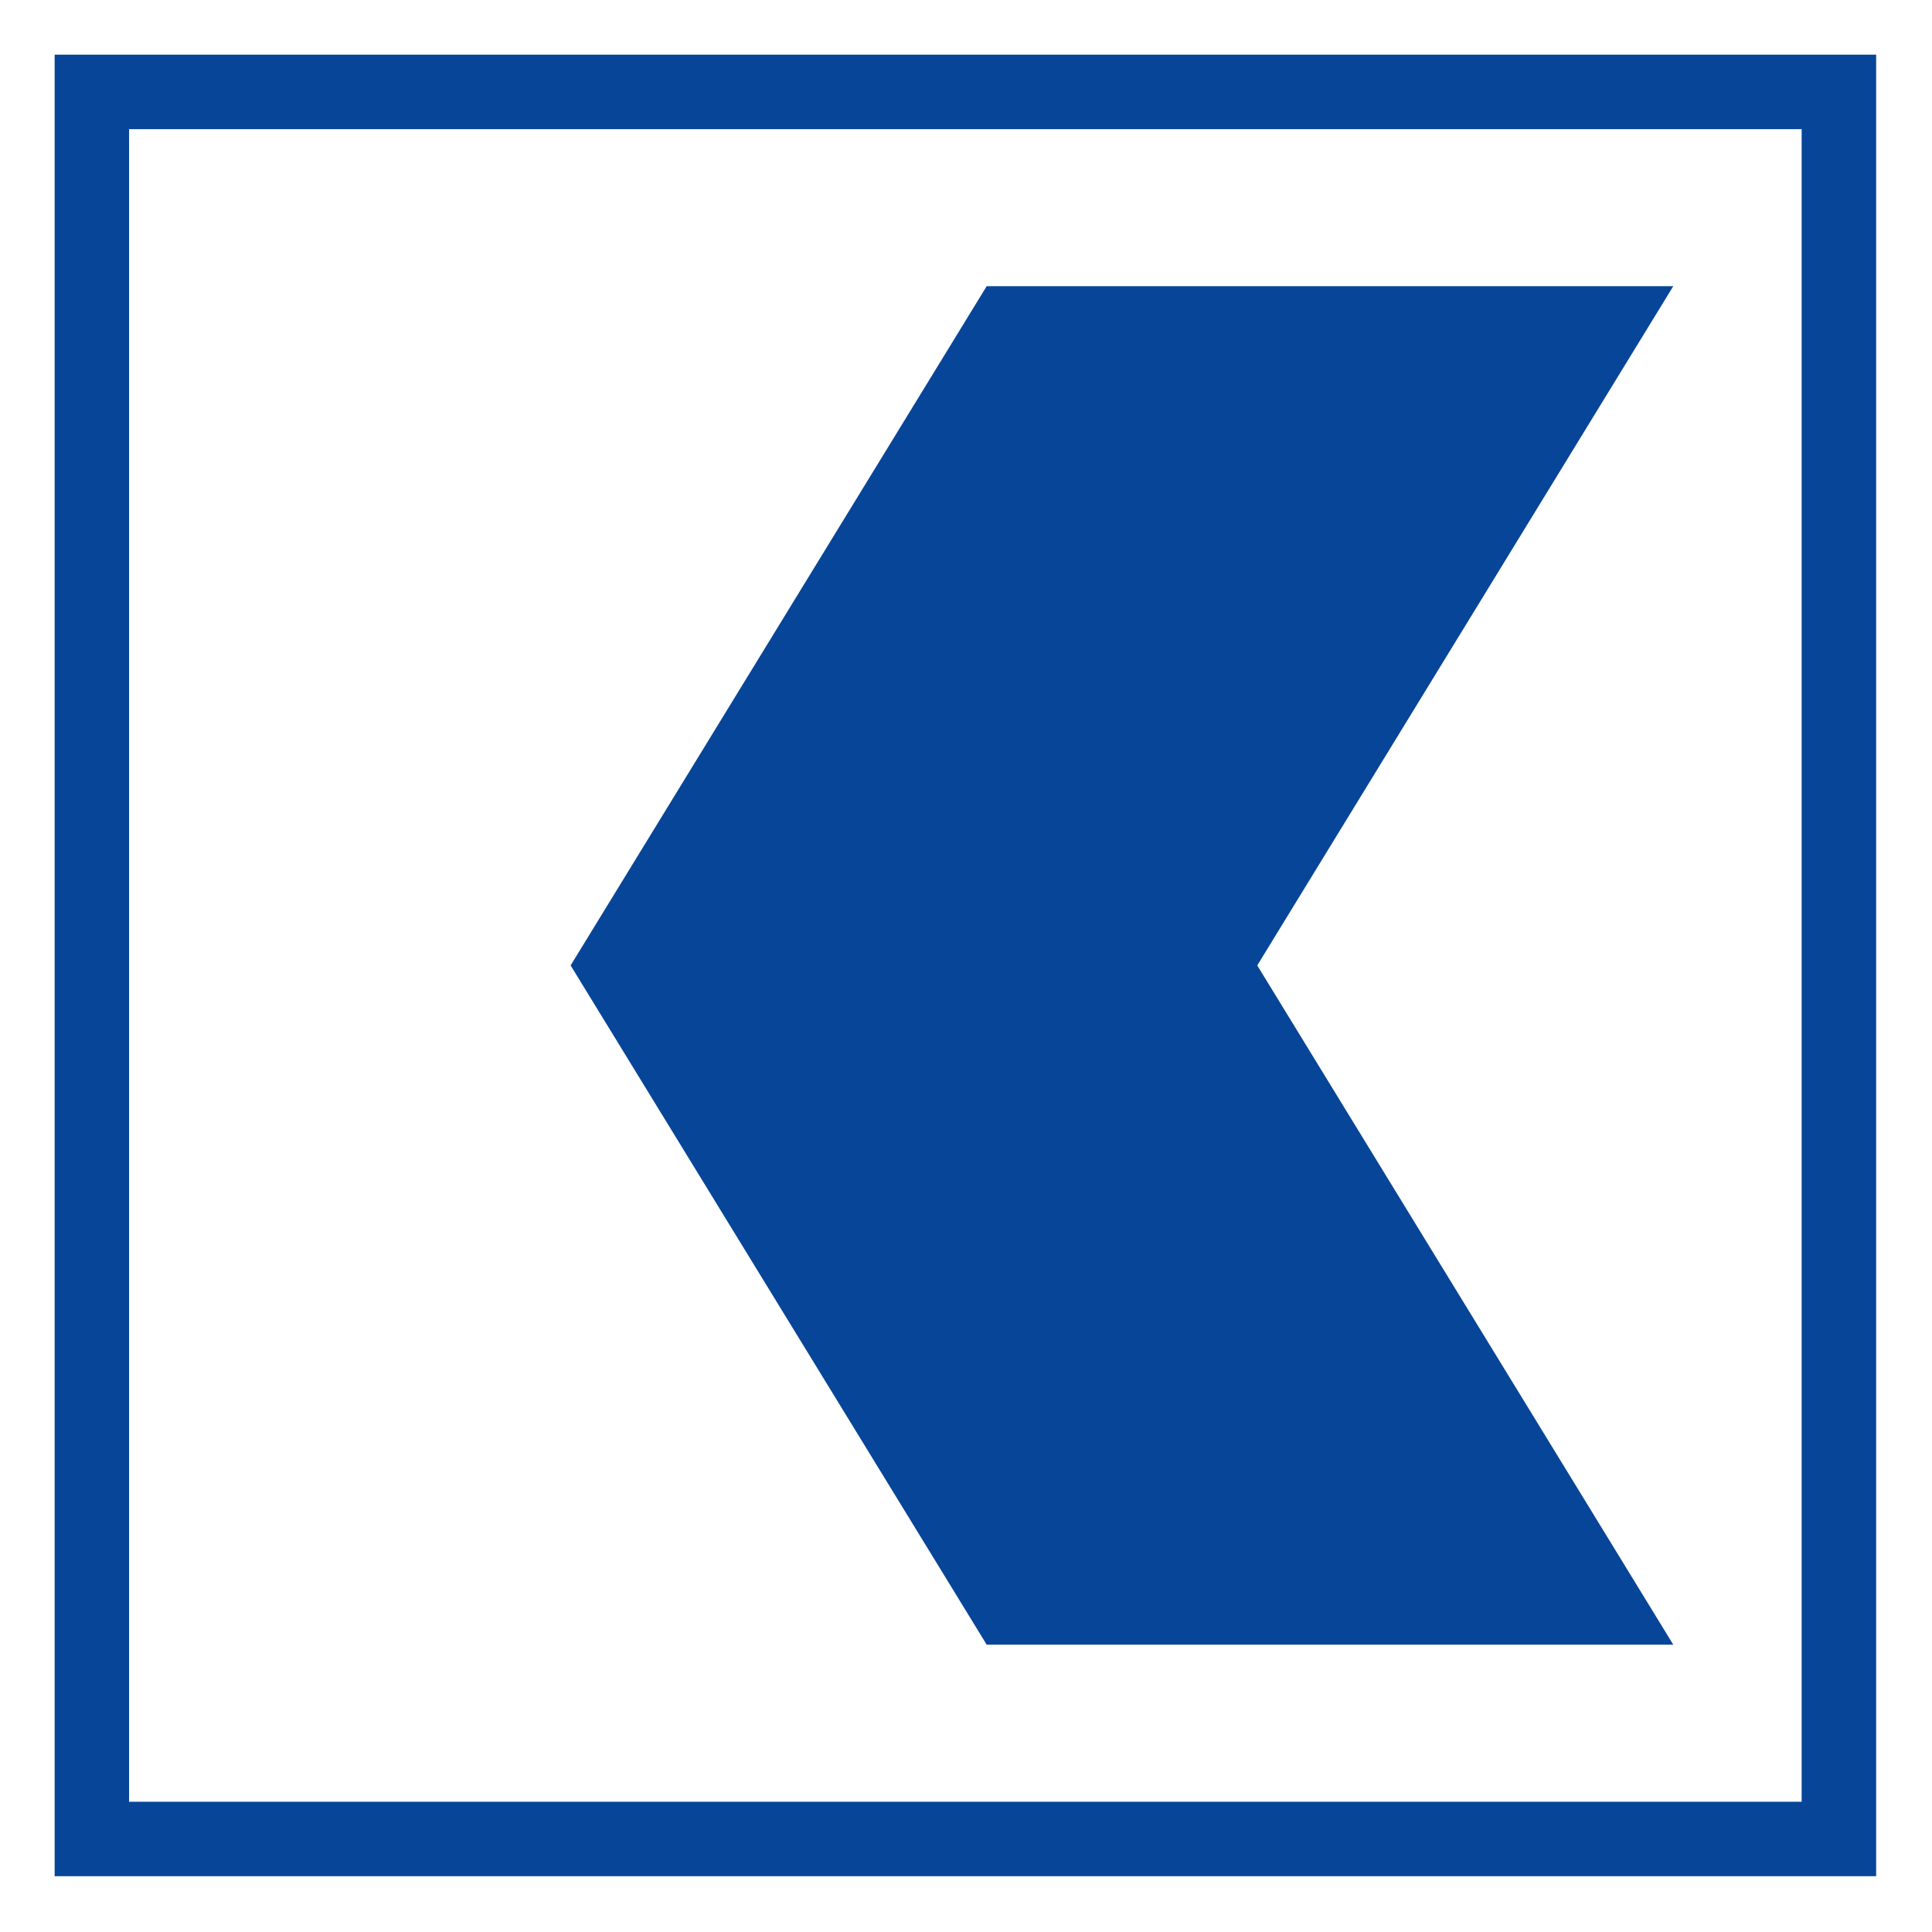 ﻿<?xml version="1.0" encoding="utf-8"?>
<svg viewBox="-1.242 -1.242 43.9 43.9" width="43.9px" height="43.9px" xmlns="http://www.w3.org/2000/svg">
  <path d="m 36.779,5.261 -15.601,0 -9.454,15.434 9.454,15.434 15.601,0 L 27.326,20.695 36.779,5.261 z m 2.917,34.437 -38.005,0 0,-38.005 38.005,0 0,38.005 z M 0,41.39 41.389,41.39 41.389,0 0,0 0,41.39 z" id="path3080" style="fill:#074598;fill-opacity:1;fill-rule:nonzero;stroke:none"/>
</svg>